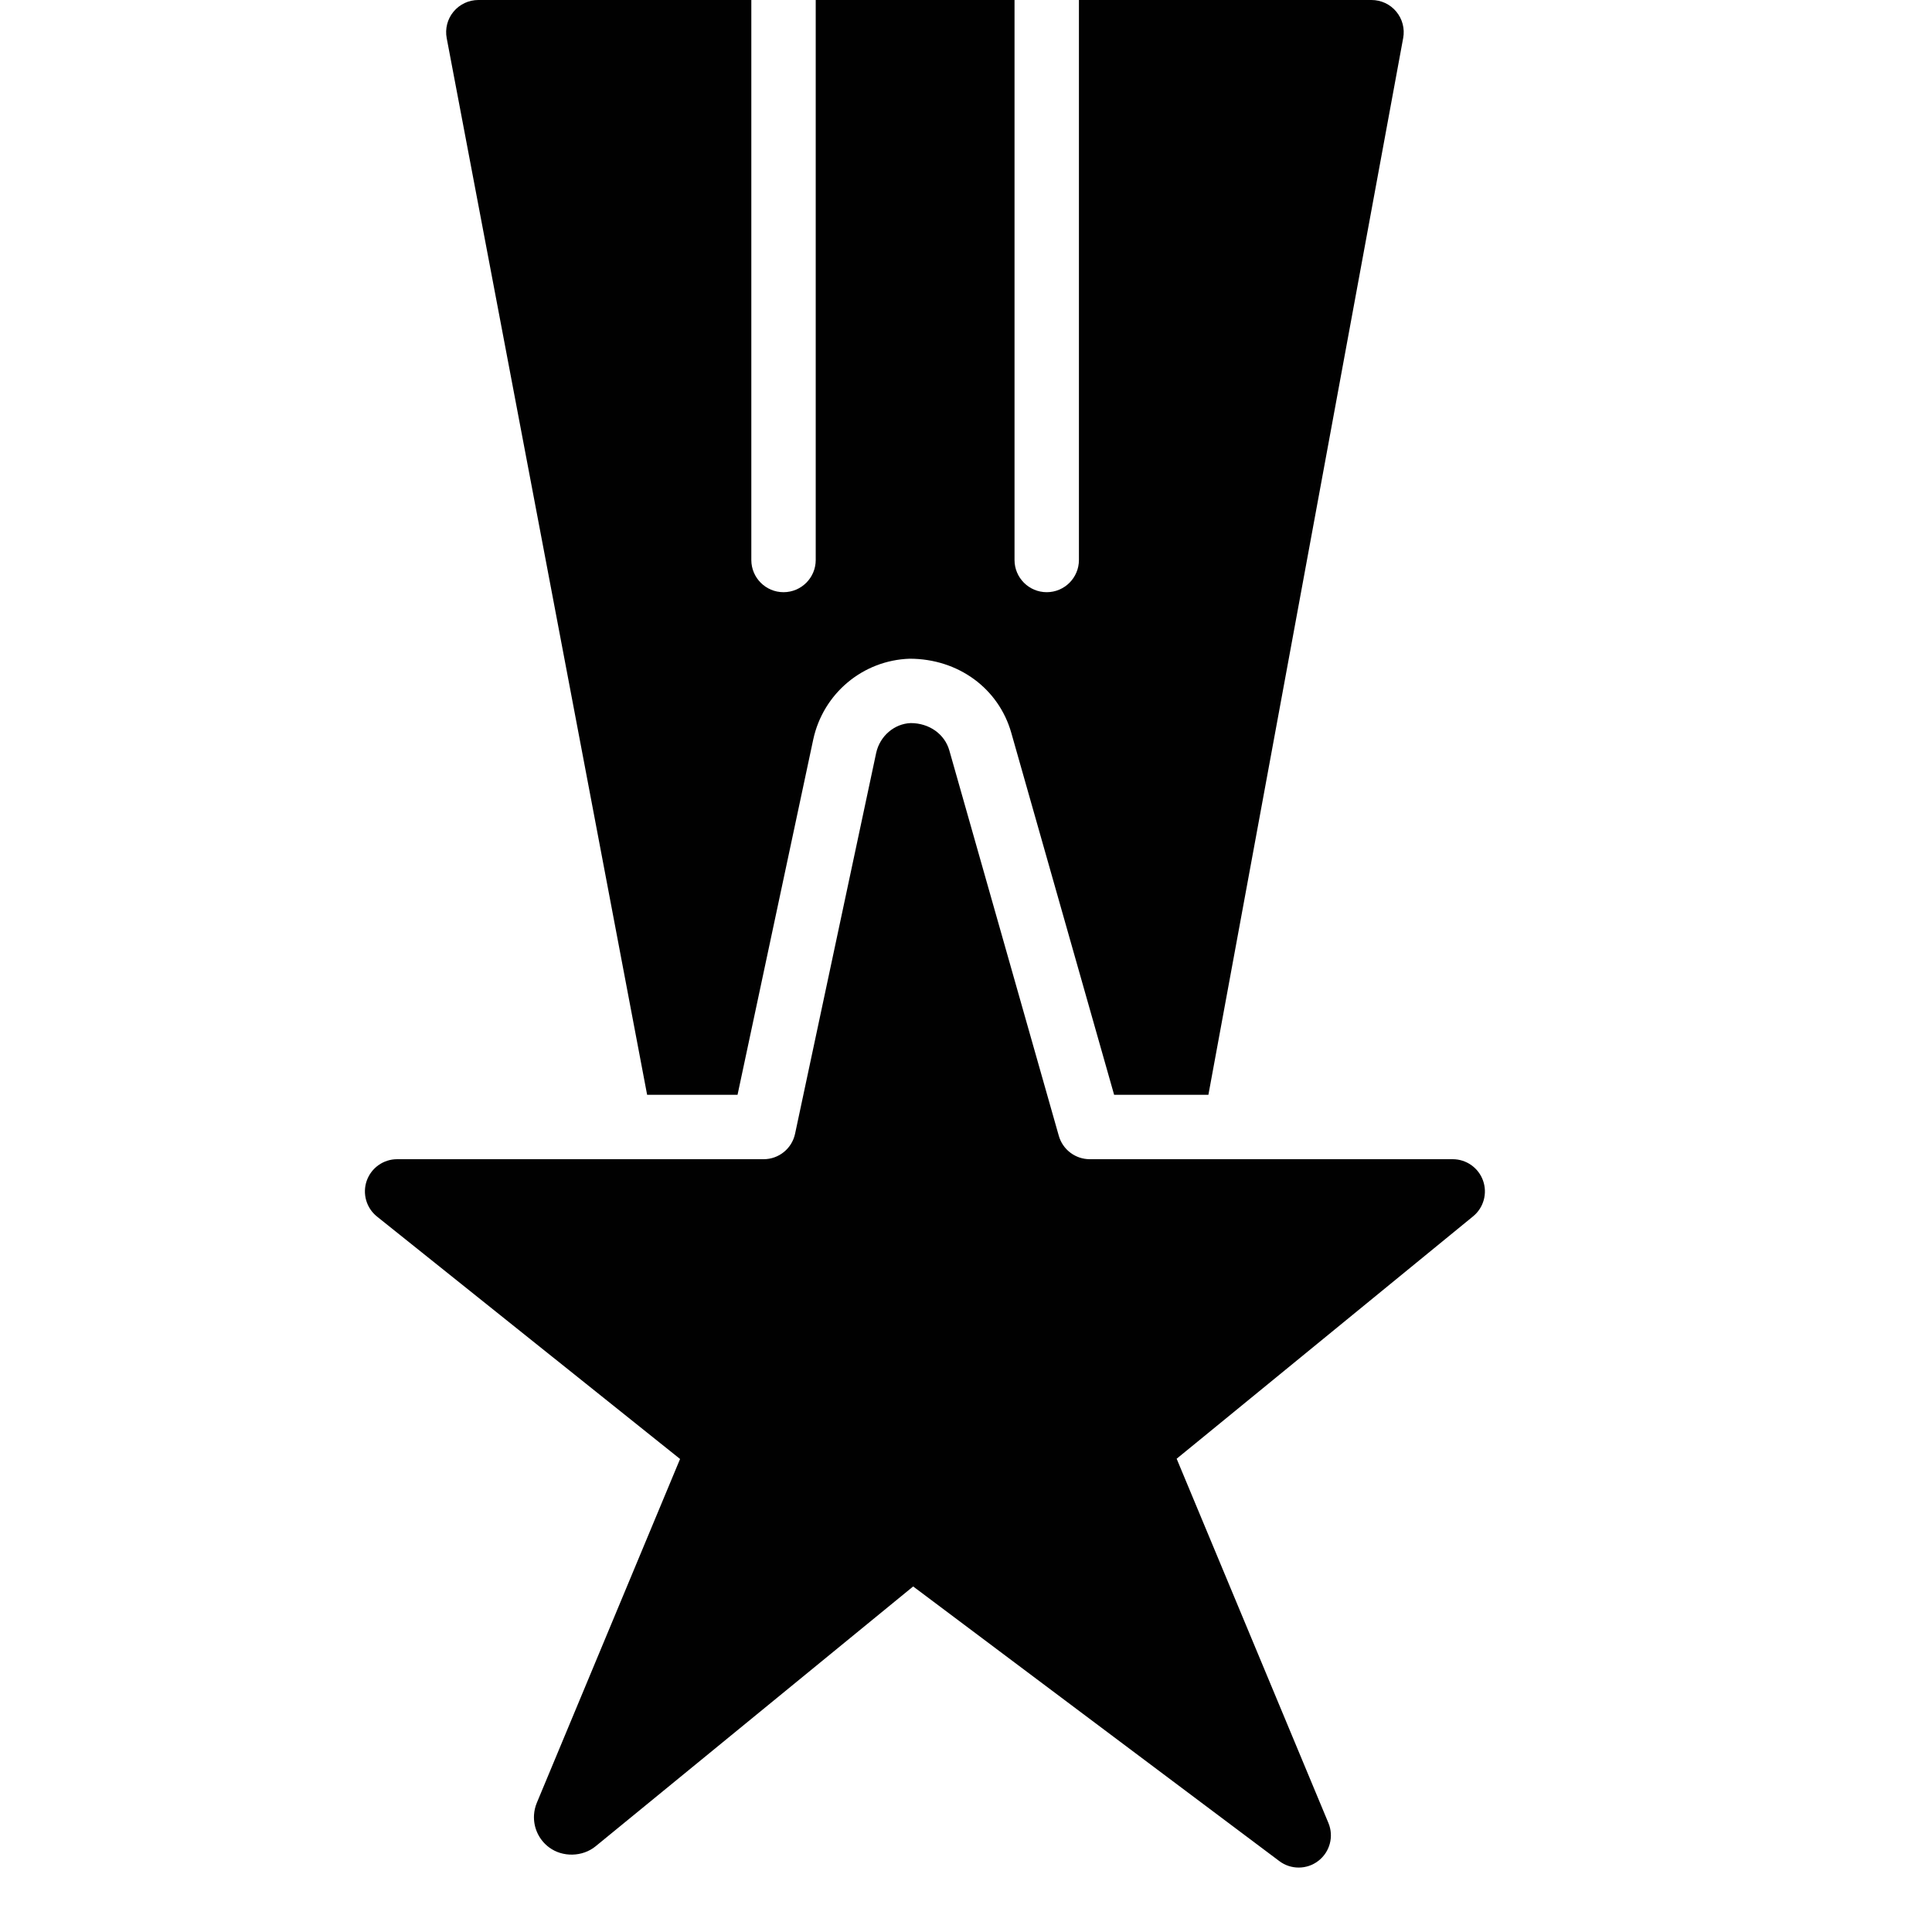 <?xml version="1.0" encoding="utf-8"?>
<!-- Generator: Adobe Illustrator 17.0.0, SVG Export Plug-In . SVG Version: 6.00 Build 0)  -->
<!DOCTYPE svg PUBLIC "-//W3C//DTD SVG 1.1//EN" "http://www.w3.org/Graphics/SVG/1.1/DTD/svg11.dtd">
<svg version="1.1" id="Layer_2" xmlns="http://www.w3.org/2000/svg" xmlns:xlink="http://www.w3.org/1999/xlink" x="0px" y="0px"
	 width="60px" height="60px" viewBox="0 0 60 60" enable-background="new 0 0 60 60" xml:space="preserve">
<g>
	<path fill="#010101" d="M22.905,34l2.351-11.035c0.309-1.428,1.539-2.459,2.993-2.508h0.001c1.511,0,2.764,0.924,3.156,2.3L34.6,34
		h2.928l6.049-32.819c0.054-0.292-0.025-0.593-0.215-0.821C43.173,0.132,42.891,0,42.594,0h-9.087v17.391c0,0.552-0.448,1-1,1
		c-0.552,0-1-0.448-1-1V0h-6.174v17.391c0,0.552-0.448,1-1,1c-0.552,0-1-0.448-1-1V0h-8.478c-0.298,0-0.58,0.133-0.77,0.362
		c-0.19,0.229-0.268,0.531-0.212,0.824L20.097,34H22.905z"/>
	<path fill="#010101" d="M37.119,44.831l8.63-7.057c0.327-0.268,0.45-0.712,0.308-1.11C45.915,36.266,45.538,36,45.115,36H33.844
		c-0.447,0-0.84-0.297-0.962-0.727l-3.4-11.969c-0.145-0.507-0.625-0.848-1.197-0.848c-0.506,0.017-0.96,0.399-1.075,0.928
		l-2.518,11.824C24.594,35.67,24.187,36,23.715,36H12.333c-0.425,0-0.803,0.269-0.944,0.669c-0.14,0.401-0.013,0.847,0.319,1.112
		l4.93,3.944l3.894,3.115l0.001,0l0.587,0.47l-4.447,10.674c-0.052,0.124-0.081,0.253-0.089,0.381
		c-0.023,0.386,0.146,0.768,0.47,1.008c0.417,0.311,1.037,0.297,1.442-0.034l5.061-4.141l4.802-3.929l0.627,0.47l2.537,1.903
		l8.209,6.157c0.178,0.134,0.389,0.2,0.6,0.2c0.217,0,0.434-0.07,0.614-0.211c0.356-0.276,0.483-0.757,0.309-1.174l-4.713-11.312
		L37.119,44.831L37.119,44.831z"/>
</g>
</svg>

